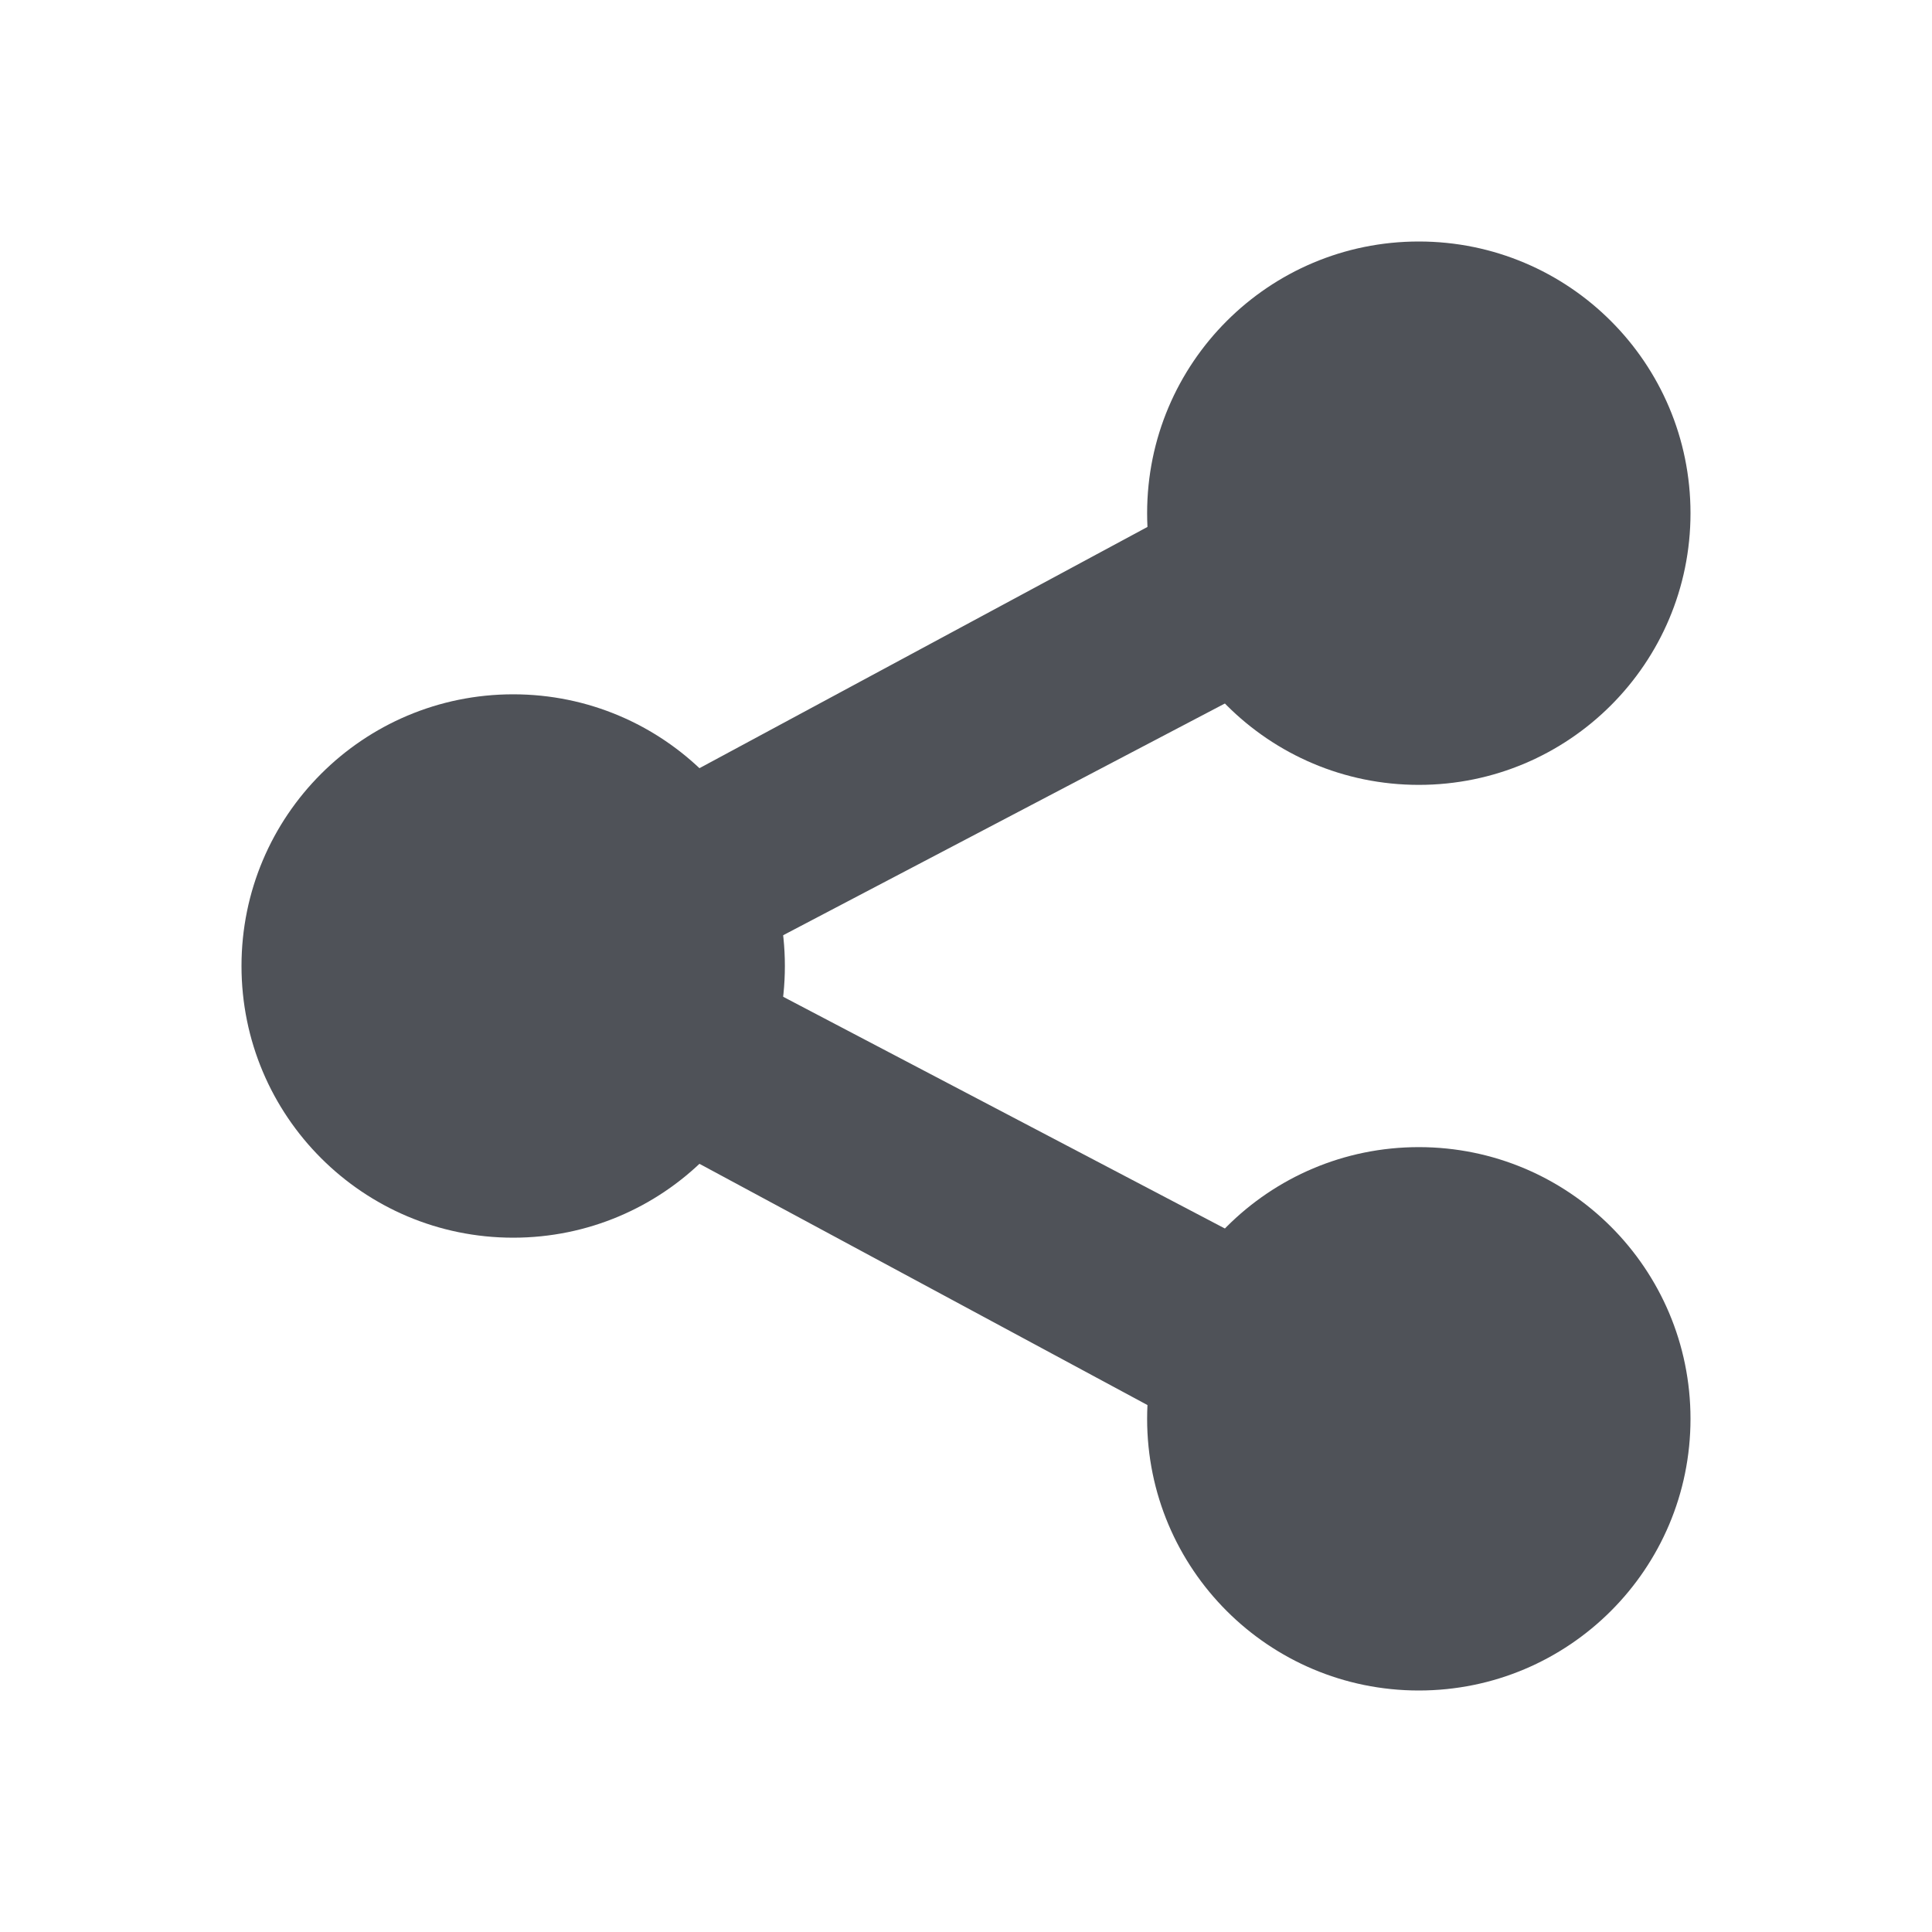 <svg width="16" height="16" viewBox="0 0 16 16" fill="none" xmlns="http://www.w3.org/2000/svg">
<path d="M2.75 8L12.5 2.75V4.59L6 8L12.5 11.41V13.25L2.75 8Z" fill="#4F5258"/>
<path d="M14 4.25C14 5.493 12.993 6.5 11.75 6.5C10.507 6.5 9.5 5.493 9.5 4.25C9.5 3.007 10.507 2 11.75 2C12.993 2 14 3.007 14 4.25Z" fill="#4F5258"/>
<path d="M6.5 8C6.5 9.243 5.493 10.25 4.25 10.25C3.007 10.25 2 9.243 2 8C2 6.757 3.007 5.75 4.25 5.75C5.493 5.75 6.5 6.757 6.5 8Z" fill="#4F5258"/>
<path d="M14 11.75C14 12.993 12.993 14 11.75 14C10.507 14 9.5 12.993 9.5 11.75C9.5 10.507 10.507 9.5 11.75 9.5C12.993 9.5 14 10.507 14 11.75Z" fill="#4F5258"/>
</svg>
